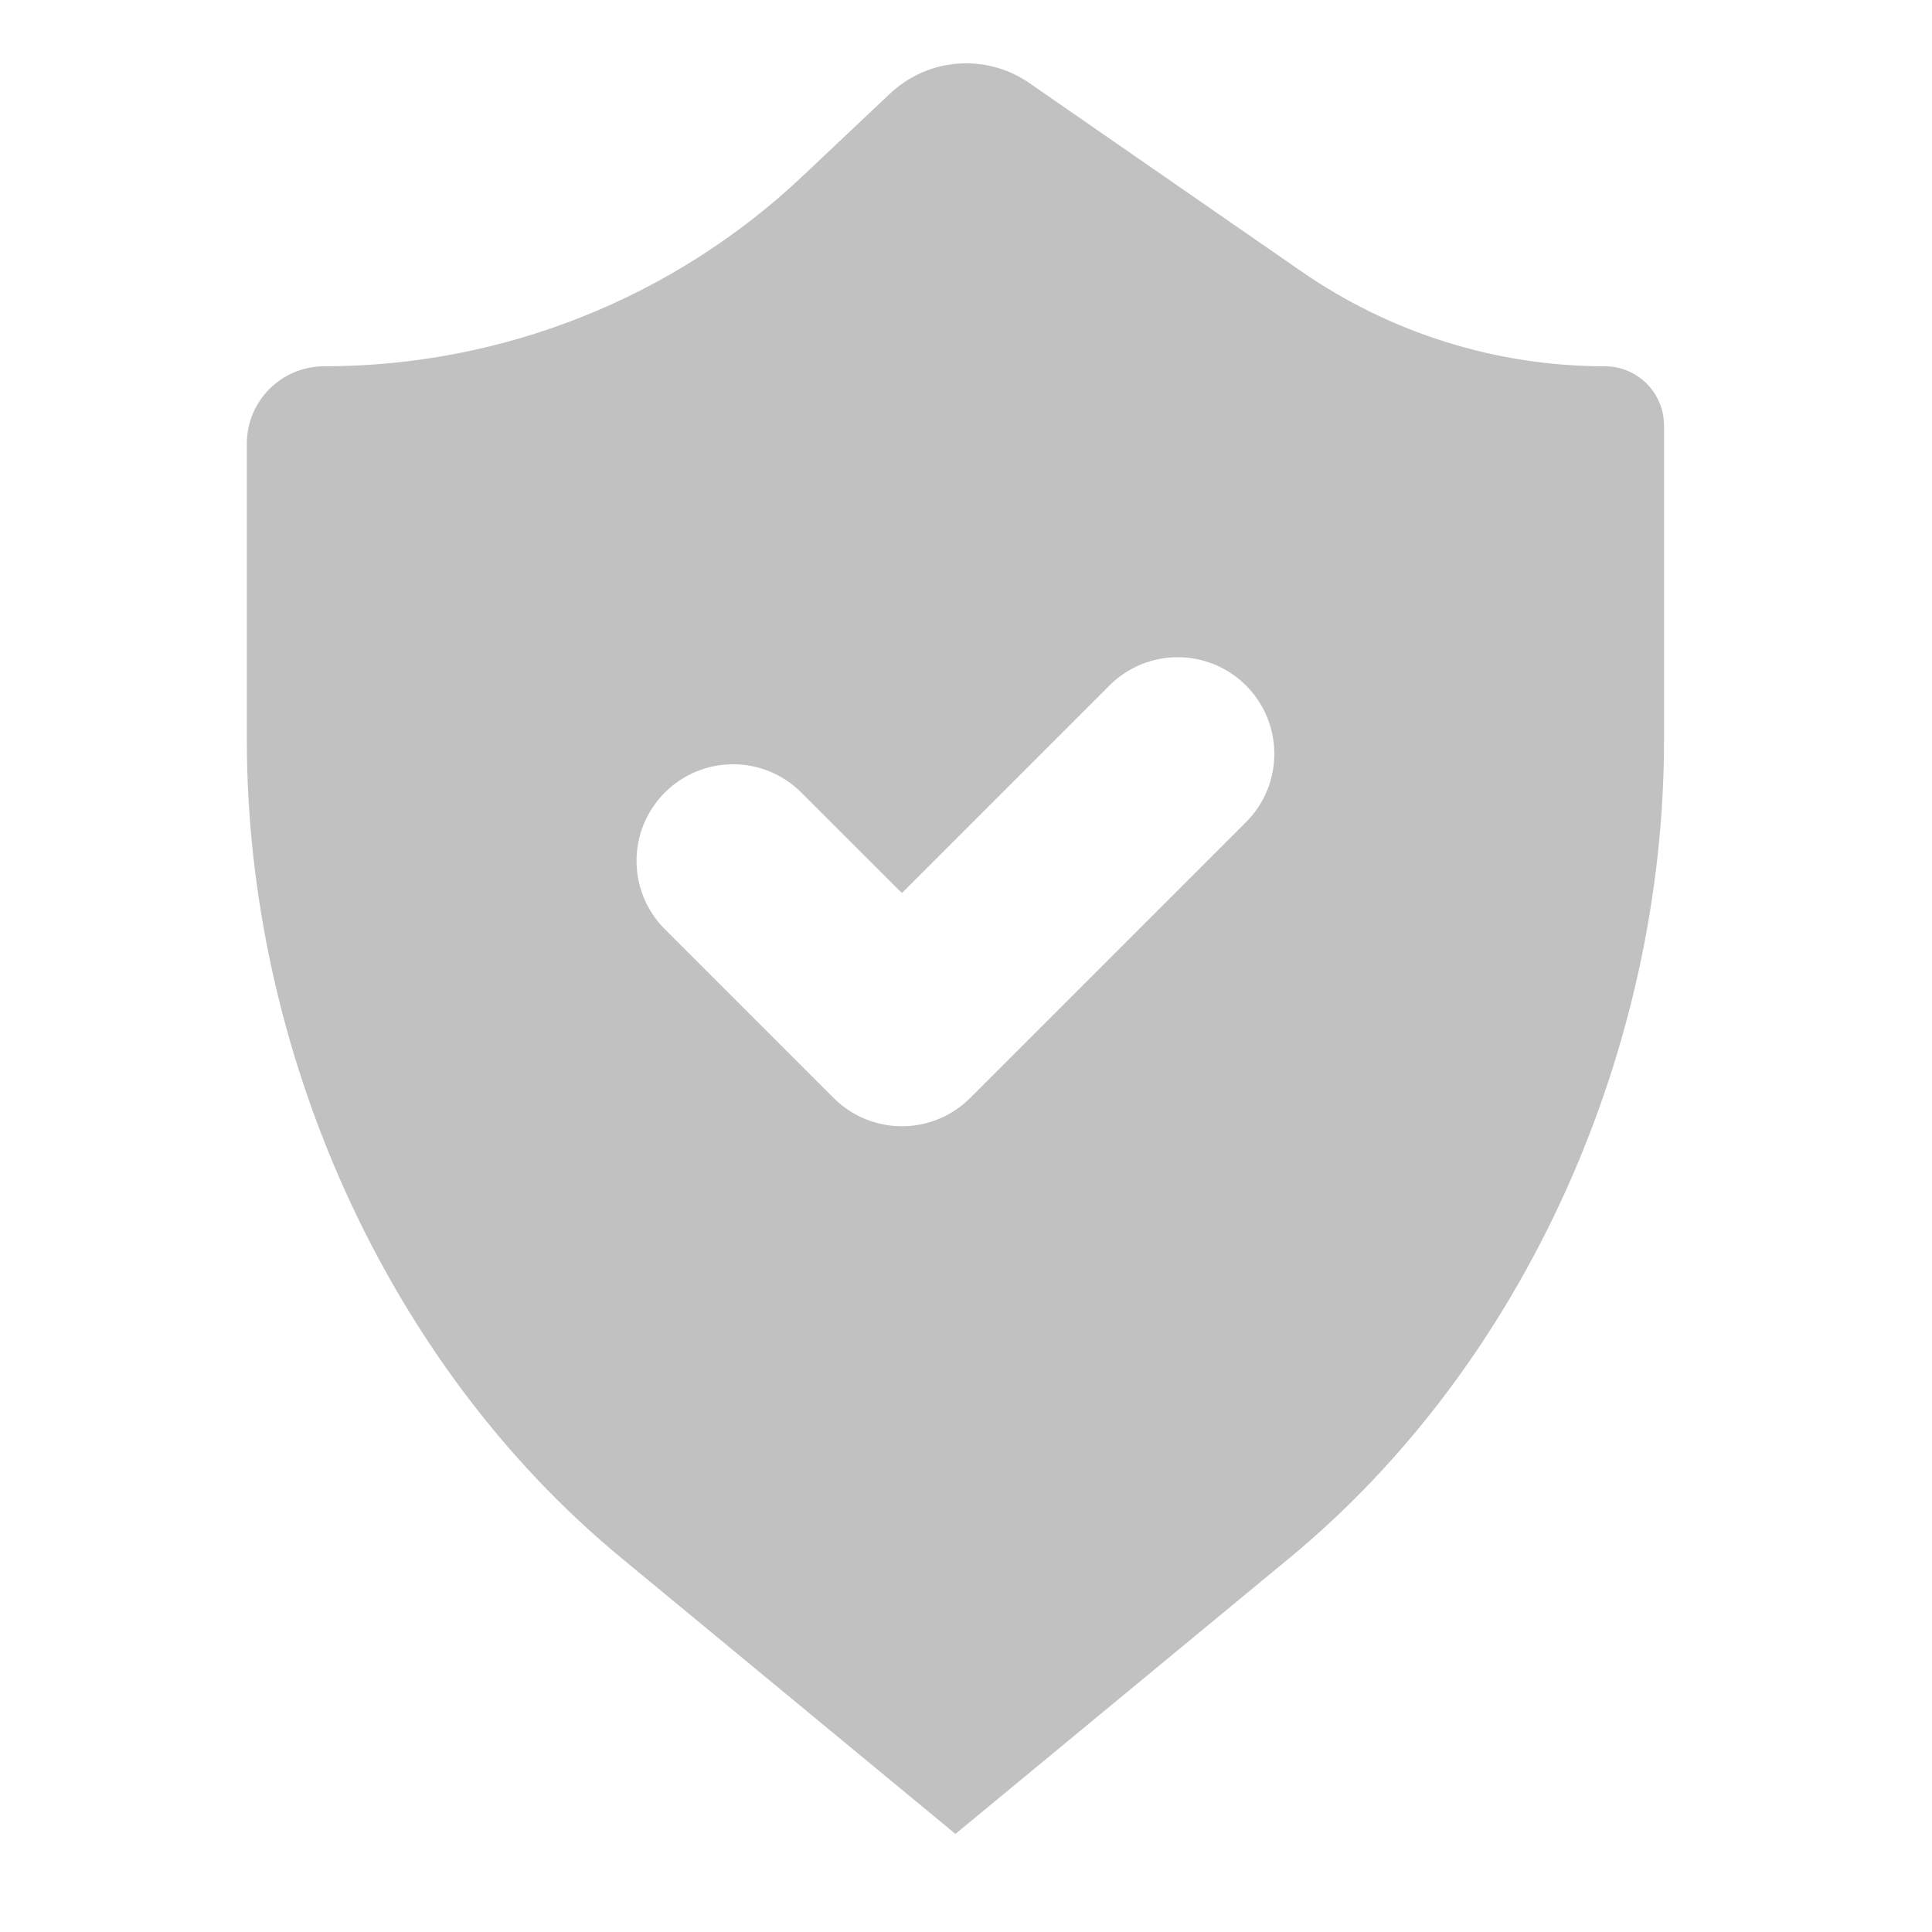<svg width="17" height="17" viewBox="0 0 17 17" fill="none" xmlns="http://www.w3.org/2000/svg">
<path fill-rule="evenodd" clip-rule="evenodd" d="M9.058 0.731C8.678 0.468 8.167 0.507 7.831 0.824L7.061 1.551C5.923 2.625 4.418 3.223 2.853 3.223C2.476 3.223 2.172 3.528 2.172 3.904L2.172 6.511C2.172 9.215 3.379 11.984 5.464 13.706L8.407 16.137L11.35 13.706C13.435 11.984 14.642 9.215 14.642 6.511L14.642 3.744C14.642 3.456 14.409 3.223 14.121 3.223C13.168 3.223 12.238 2.932 11.454 2.39L9.058 0.731ZM10.964 7.234C11.296 6.902 11.296 6.364 10.964 6.032C10.632 5.7 10.094 5.7 9.762 6.032L7.936 7.858L7.051 6.974C6.72 6.642 6.181 6.642 5.85 6.974C5.518 7.306 5.518 7.844 5.85 8.176L7.335 9.661C7.667 9.993 8.205 9.993 8.537 9.661L10.964 7.234Z" fill="#C1C1C1"/>
</svg>
